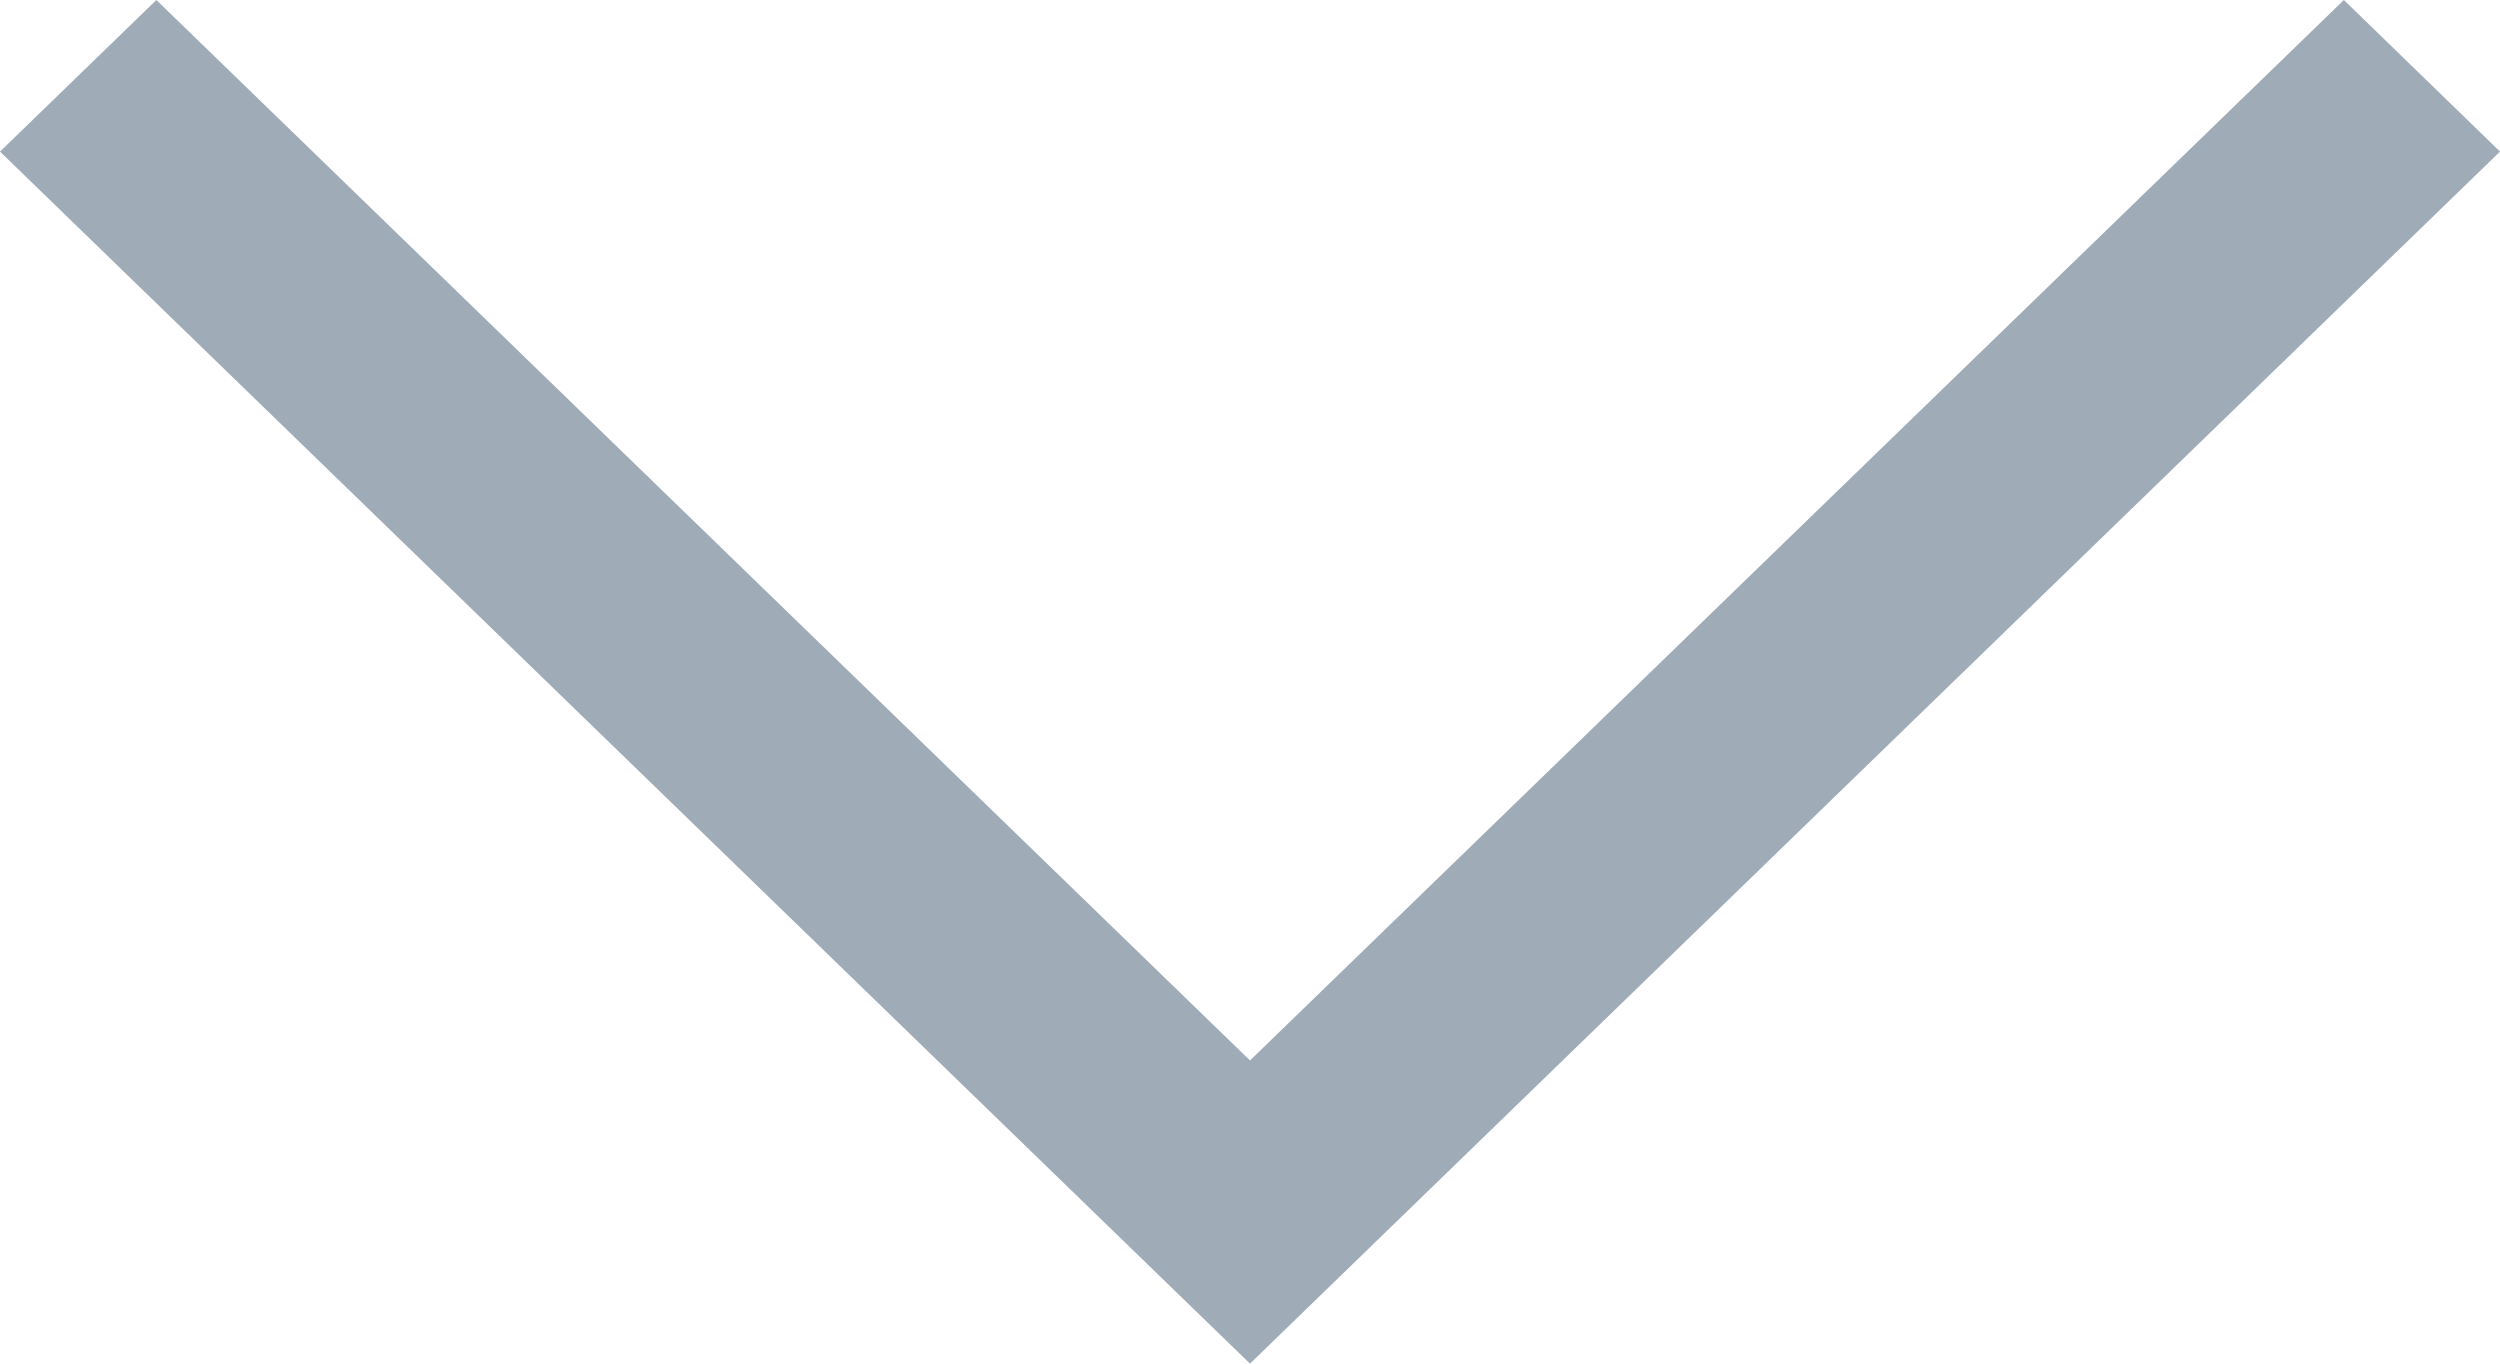 <svg width="11" height="6" viewBox="0 0 11 6" fill="none" xmlns="http://www.w3.org/2000/svg">
<path fill-rule="evenodd" clip-rule="evenodd" d="M5.5 4.666L0.688 0L0 0.667L5.5 6L11 0.667L10.313 0L5.5 4.666Z" fill="#A0ABB8"/>
</svg>
